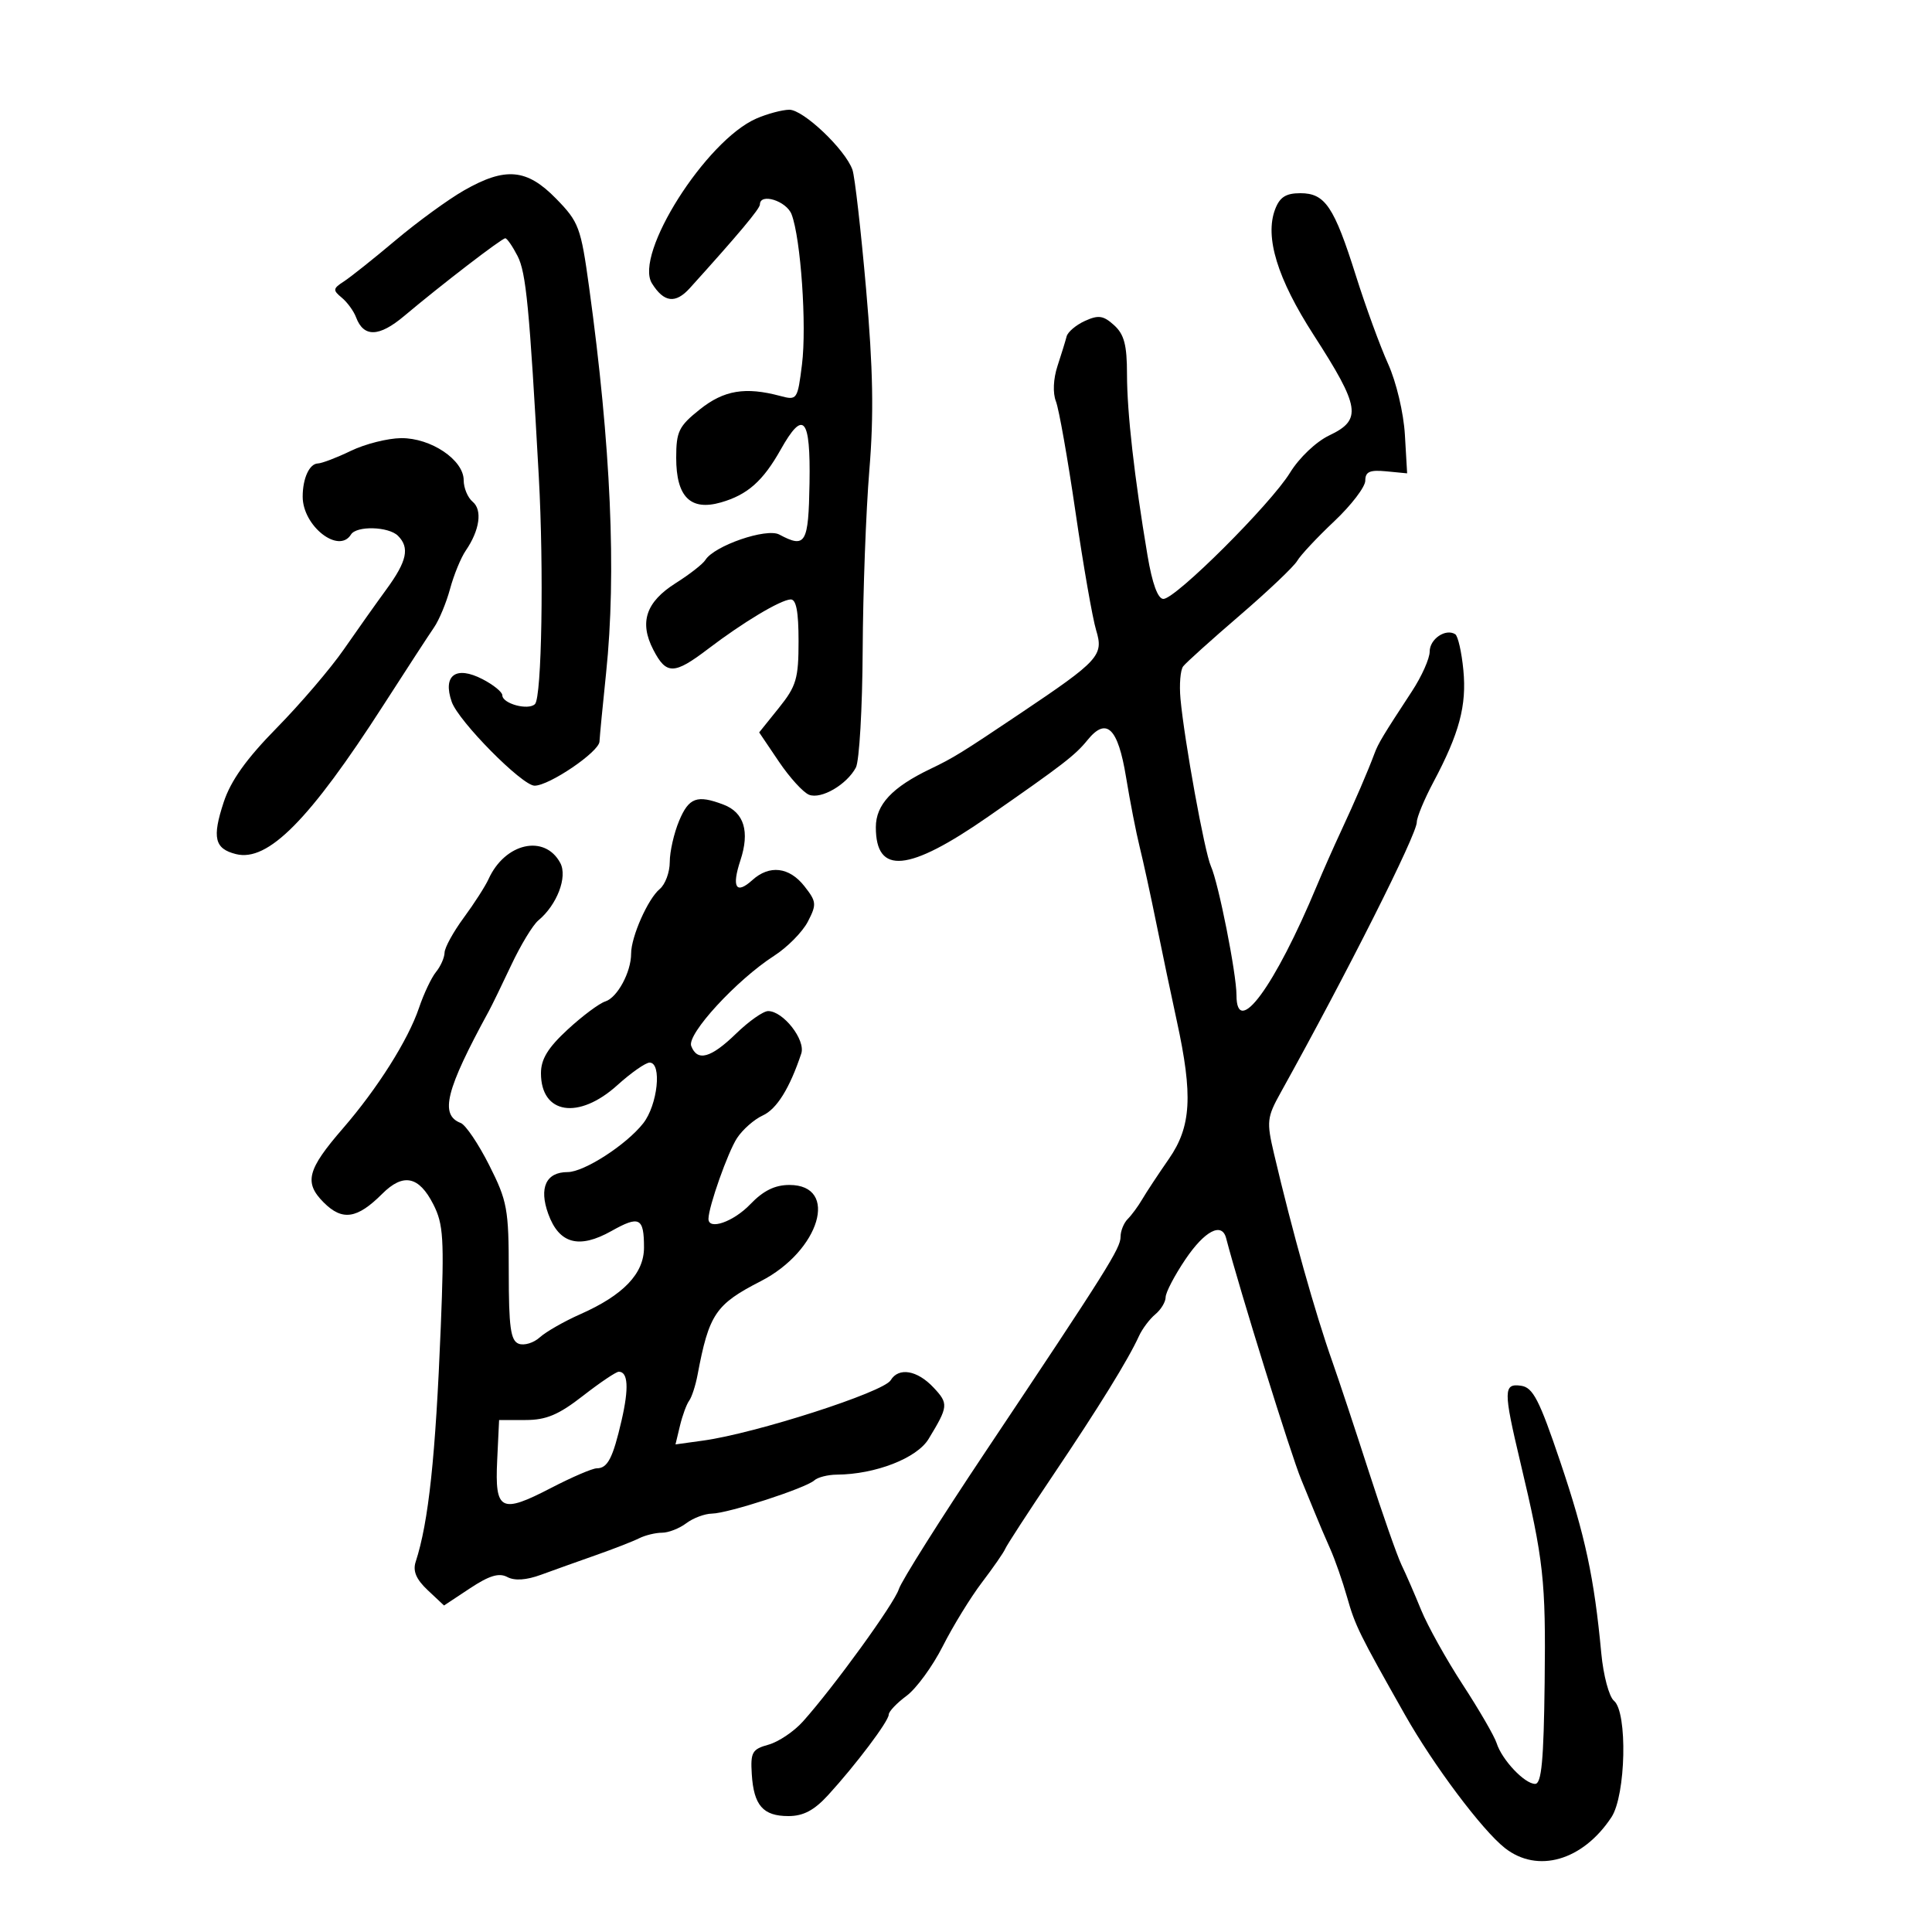 <svg xmlns="http://www.w3.org/2000/svg" width="300" height="300" viewBox="0 0 300 300" version="1.1">
	<path d="M 117.448 18.407 C 109.607 21.823, 98.416 39.490, 101.234 44.003 C 103.094 46.981, 104.889 47.205, 107.119 44.737 C 114.631 36.426, 118 32.405, 118 31.752 C 118 29.905, 122.123 31.192, 122.920 33.289 C 124.348 37.044, 125.284 50.574, 124.532 56.590 C 123.847 62.071, 123.769 62.184, 121.165 61.487 C 115.736 60.034, 112.410 60.588, 108.675 63.568 C 105.400 66.181, 105 67.001, 105 71.095 C 105 77.158, 107.222 79.370, 111.949 78.015 C 116.071 76.832, 118.476 74.705, 121.231 69.802 C 124.763 63.518, 125.871 64.807, 125.702 75 C 125.546 84.430, 125.098 85.193, 121.008 83.004 C 119.022 81.941, 110.897 84.739, 109.526 86.958 C 109.144 87.576, 107.078 89.188, 104.935 90.541 C 100.299 93.468, 99.235 96.621, 101.444 100.892 C 103.468 104.805, 104.668 104.785, 109.969 100.750 C 115.359 96.647, 121.128 93.185, 122.750 93.081 C 123.631 93.024, 124 94.935, 124 99.559 C 124 105.377, 123.655 106.547, 120.942 109.923 L 117.884 113.728 120.940 118.256 C 122.621 120.747, 124.736 123.068, 125.639 123.415 C 127.531 124.141, 131.479 121.842, 132.900 119.186 C 133.434 118.188, 133.910 109.976, 133.956 100.936 C 134.003 91.896, 134.469 79.325, 134.992 73 C 135.703 64.404, 135.575 57.299, 134.484 44.864 C 133.681 35.715, 132.730 27.390, 132.369 26.364 C 131.262 23.216, 124.713 16.998, 122.547 17.039 C 121.421 17.061, 119.127 17.676, 117.448 18.407 M 72.043 29.572 C 69.592 30.973, 64.813 34.455, 61.423 37.310 C 58.034 40.164, 54.415 43.047, 53.380 43.715 C 51.692 44.805, 51.660 45.061, 53.062 46.215 C 53.921 46.922, 54.923 48.298, 55.289 49.273 C 56.469 52.416, 58.858 52.351, 62.757 49.070 C 68.516 44.224, 77.915 37, 78.460 37 C 78.729 37, 79.586 38.237, 80.365 39.750 C 81.693 42.327, 82.209 47.685, 83.664 74 C 84.460 88.403, 84.127 108.273, 83.071 109.329 C 82.041 110.359, 78 109.266, 78 107.958 C 78 107.459, 76.618 106.337, 74.928 105.463 C 70.788 103.322, 68.705 104.855, 70.144 108.983 C 71.196 112, 81.081 122, 83.012 122 C 85.292 122, 93.003 116.761, 93.087 115.155 C 93.135 114.245, 93.597 109.450, 94.114 104.500 C 95.734 88.988, 94.863 69.209, 91.477 44.601 C 90.197 35.297, 89.889 34.470, 86.354 30.851 C 81.801 26.187, 78.483 25.891, 72.043 29.572 M 198 32.500 C 196.365 36.800, 198.347 43.268, 203.975 52 C 211.217 63.235, 211.522 65.184, 206.415 67.607 C 204.370 68.578, 201.749 71.068, 200.312 73.404 C 197.309 78.289, 182.550 93, 180.653 93 C 179.787 93, 178.923 90.635, 178.184 86.250 C 176.144 74.135, 175 64.028, 175 58.114 C 175 53.576, 174.563 51.914, 172.996 50.496 C 171.332 48.990, 170.564 48.878, 168.468 49.833 C 167.080 50.465, 165.800 51.549, 165.624 52.241 C 165.447 52.934, 164.811 54.998, 164.209 56.829 C 163.554 58.820, 163.456 61.030, 163.965 62.329 C 164.433 63.523, 165.800 71.250, 167.002 79.500 C 168.204 87.750, 169.648 96.016, 170.210 97.869 C 171.395 101.771, 170.683 102.554, 158.500 110.733 C 149.292 116.916, 148.046 117.685, 144.500 119.382 C 138.536 122.237, 136 124.942, 136 128.450 C 136 135.891, 141.051 135.420, 153.417 126.828 C 165.058 118.740, 166.955 117.277, 168.864 114.920 C 171.807 111.285, 173.598 113.005, 174.851 120.668 C 175.466 124.425, 176.417 129.300, 176.964 131.500 C 177.512 133.700, 178.689 139.100, 179.579 143.500 C 180.470 147.900, 181.887 154.650, 182.727 158.500 C 185.261 170.105, 184.984 174.938, 181.500 179.958 C 179.850 182.335, 177.990 185.155, 177.366 186.224 C 176.742 187.294, 175.730 188.670, 175.116 189.284 C 174.502 189.898, 174 191.140, 174 192.044 C 174 193.833, 171.998 197.018, 152.974 225.500 C 145.994 235.950, 139.963 245.516, 139.572 246.758 C 138.865 249.002, 129.492 261.937, 124.676 267.316 C 123.289 268.865, 120.882 270.483, 119.327 270.913 C 116.797 271.611, 116.525 272.092, 116.735 275.476 C 117.038 280.346, 118.481 282, 122.426 282 C 124.738 282, 126.421 281.112, 128.583 278.750 C 132.881 274.056, 138 267.259, 138 266.247 C 138 265.768, 139.243 264.457, 140.763 263.333 C 142.283 262.210, 144.820 258.734, 146.401 255.609 C 147.982 252.484, 150.718 248.031, 152.480 245.713 C 154.242 243.396, 155.868 241.050, 156.092 240.500 C 156.317 239.950, 159.650 234.819, 163.500 229.098 C 170.645 218.480, 175.200 211.103, 176.861 207.459 C 177.373 206.336, 178.514 204.819, 179.396 204.086 C 180.278 203.354, 181 202.158, 181 201.428 C 181 200.698, 182.382 198.053, 184.071 195.550 C 187.062 191.118, 189.730 189.724, 190.389 192.250 C 192.467 200.219, 200.506 226.060, 202.055 229.750 C 202.575 230.988, 203.497 233.238, 204.105 234.750 C 204.713 236.262, 205.815 238.850, 206.553 240.500 C 207.292 242.150, 208.471 245.525, 209.173 248 C 210.437 252.455, 211.039 253.679, 218.160 266.269 C 222.602 274.123, 230.145 284.182, 233.676 286.959 C 238.752 290.953, 245.772 288.923, 250.222 282.177 C 252.469 278.769, 252.750 265.867, 250.615 264.095 C 249.852 263.463, 248.968 260.147, 248.648 256.723 C 247.551 244.989, 246.158 238.484, 242.282 227 C 239.032 217.371, 238.042 215.448, 236.200 215.180 C 233.440 214.780, 233.427 215.889, 236.066 227 C 239.711 242.345, 240.041 245.331, 239.853 261.250 C 239.709 273.375, 239.369 277, 238.372 277 C 236.743 277, 233.223 273.277, 232.399 270.683 C 232.056 269.603, 229.689 265.515, 227.138 261.601 C 224.587 257.686, 221.677 252.461, 220.670 249.991 C 219.664 247.521, 218.295 244.375, 217.628 243 C 216.961 241.625, 214.674 235.100, 212.546 228.500 C 210.418 221.900, 207.881 214.250, 206.908 211.500 C 204.214 203.886, 200.679 191.293, 197.826 179.144 C 196.652 174.149, 196.723 173.509, 198.870 169.644 C 209.170 151.102, 220 129.586, 220 127.663 C 220 126.912, 221.155 124.126, 222.566 121.472 C 226.612 113.863, 227.761 109.569, 227.230 104.047 C 226.962 101.248, 226.390 98.741, 225.961 98.476 C 224.463 97.550, 222 99.229, 222 101.177 C 222 102.256, 220.762 105.028, 219.250 107.336 C 214.760 114.188, 214.015 115.425, 213.430 117 C 212.413 119.738, 210.385 124.444, 208.261 129 C 207.107 131.475, 205.413 135.300, 204.496 137.500 C 197.961 153.185, 192 161.309, 192 154.531 C 192 151.186, 189.211 137.123, 188.027 134.500 C 187.050 132.334, 183.900 114.992, 183.304 108.500 C 183.102 106.300, 183.289 104.038, 183.719 103.474 C 184.148 102.910, 188.100 99.353, 192.500 95.569 C 196.900 91.786, 200.916 87.972, 201.426 87.095 C 201.935 86.218, 204.522 83.452, 207.176 80.949 C 209.829 78.446, 212 75.605, 212 74.635 C 212 73.248, 212.694 72.939, 215.250 73.186 L 218.500 73.500 218.150 67.500 C 217.953 64.112, 216.817 59.323, 215.542 56.500 C 214.300 53.750, 212.056 47.608, 210.556 42.851 C 207.158 32.072, 205.765 30, 201.919 30 C 199.673 30, 198.719 30.608, 198 32.500 M 54.500 70 C 52.300 71.063, 49.986 71.947, 49.357 71.966 C 48.042 72.005, 47 74.283, 47 77.117 C 47 81.684, 52.599 86.076, 54.500 83 C 55.359 81.610, 60.346 81.746, 61.800 83.200 C 63.648 85.048, 63.197 87.139, 60.010 91.500 C 58.402 93.700, 55.416 97.912, 53.373 100.861 C 51.330 103.809, 46.651 109.283, 42.976 113.024 C 38.255 117.830, 35.837 121.216, 34.735 124.562 C 32.916 130.089, 33.317 131.791, 36.640 132.624 C 41.598 133.869, 48.065 127.337, 59.535 109.500 C 63.072 104, 66.610 98.567, 67.397 97.426 C 68.184 96.285, 69.306 93.585, 69.889 91.426 C 70.473 89.267, 71.567 86.600, 72.320 85.500 C 74.488 82.333, 74.934 79.191, 73.397 77.914 C 72.629 77.277, 72 75.770, 72 74.566 C 72 71.415, 66.913 67.993, 62.290 68.034 C 60.206 68.053, 56.700 68.937, 54.500 70 M 105.449 127.468 C 104.652 129.375, 104 132.245, 104 133.845 C 104 135.446, 103.299 137.337, 102.442 138.048 C 100.609 139.569, 98 145.459, 98 148.075 C 98 150.951, 95.864 154.908, 93.991 155.503 C 93.052 155.801, 90.421 157.765, 88.142 159.869 C 85.084 162.692, 84 164.466, 84 166.646 C 84 173.024, 89.849 173.938, 95.868 168.500 C 97.999 166.575, 100.250 165, 100.871 165 C 102.817 165, 102.122 171.575, 99.875 174.431 C 97.250 177.769, 90.691 182, 88.142 182 C 84.793 182, 83.664 184.430, 85.131 188.486 C 86.815 193.143, 89.908 193.982, 94.945 191.151 C 99.288 188.710, 100 189.071, 100 193.714 C 100 197.764, 96.805 201.108, 90.104 204.072 C 87.612 205.175, 84.786 206.789, 83.824 207.659 C 82.862 208.530, 81.383 208.977, 80.537 208.653 C 79.289 208.173, 79 206.081, 79 197.503 C 79 187.728, 78.774 186.496, 75.962 180.926 C 74.292 177.616, 72.302 174.669, 71.540 174.377 C 68.248 173.114, 69.218 169.261, 75.910 157 C 76.361 156.175, 77.926 152.959, 79.389 149.852 C 80.851 146.746, 82.742 143.629, 83.590 142.925 C 86.493 140.516, 88.157 136.162, 87.001 134.003 C 84.589 129.494, 78.412 130.879, 75.864 136.500 C 75.365 137.600, 73.632 140.300, 72.012 142.500 C 70.392 144.700, 69.051 147.140, 69.033 147.921 C 69.015 148.703, 68.418 150.053, 67.707 150.921 C 66.996 151.790, 65.806 154.300, 65.063 156.500 C 63.386 161.469, 58.618 169.022, 53.244 175.223 C 47.694 181.629, 47.177 183.631, 50.273 186.727 C 53.158 189.612, 55.456 189.271, 59.346 185.381 C 62.611 182.116, 65.045 182.613, 67.283 187.003 C 68.857 190.090, 68.994 192.319, 68.445 206 C 67.632 226.253, 66.553 236.356, 64.545 242.522 C 64.078 243.953, 64.626 245.239, 66.417 246.922 L 68.948 249.300 72.992 246.624 C 75.972 244.652, 77.492 244.193, 78.774 244.879 C 79.911 245.488, 81.722 245.367, 84.006 244.530 C 85.928 243.826, 89.750 242.459, 92.500 241.493 C 95.250 240.527, 98.281 239.346, 99.236 238.868 C 100.191 238.391, 101.793 238, 102.795 238 C 103.798 238, 105.491 237.339, 106.559 236.532 C 107.626 235.724, 109.425 235.049, 110.556 235.032 C 113.066 234.993, 125.133 231.073, 126.450 229.869 C 126.972 229.391, 128.547 228.991, 129.950 228.981 C 135.936 228.935, 142.372 226.434, 144.186 223.448 C 147.270 218.374, 147.310 217.959, 144.952 215.449 C 142.420 212.754, 139.539 212.269, 138.300 214.329 C 137.184 216.183, 117.341 222.567, 109.195 223.692 L 104.890 224.287 105.583 221.393 C 105.964 219.802, 106.607 218.050, 107.012 217.500 C 107.417 216.950, 108.003 215.150, 108.314 213.500 C 110.094 204.049, 111.108 202.544, 118.124 198.946 C 127.316 194.232, 130.367 184, 122.580 184 C 120.323 184, 118.523 184.888, 116.500 187 C 113.882 189.733, 109.984 191.084, 110.011 189.250 C 110.039 187.332, 113.028 178.887, 114.445 176.724 C 115.316 175.395, 117.114 173.813, 118.441 173.209 C 120.613 172.219, 122.623 168.987, 124.421 163.595 C 125.124 161.487, 121.623 157, 119.276 157 C 118.520 157, 116.279 158.575, 114.297 160.500 C 110.381 164.303, 108.276 164.884, 107.332 162.423 C 106.629 160.592, 114.384 152.158, 120.222 148.404 C 122.268 147.088, 124.619 144.704, 125.445 143.107 C 126.832 140.423, 126.791 140.004, 124.901 137.601 C 122.554 134.618, 119.476 134.260, 116.823 136.661 C 114.285 138.957, 113.584 137.791, 114.973 133.583 C 116.444 129.124, 115.543 126.157, 112.349 124.943 C 108.231 123.377, 106.964 123.841, 105.449 127.468 M 90.514 216.750 C 86.739 219.691, 84.815 220.500, 81.600 220.500 L 77.500 220.500 77.202 226.763 C 76.828 234.616, 77.767 235.097, 85.570 231.048 C 88.801 229.372, 91.993 228, 92.663 228 C 94.352 228, 95.163 226.434, 96.518 220.563 C 97.676 215.542, 97.529 213, 96.081 213 C 95.667 213, 93.162 214.688, 90.514 216.750" stroke="none" fill="black" fill-rule="evenodd"/>
</svg>